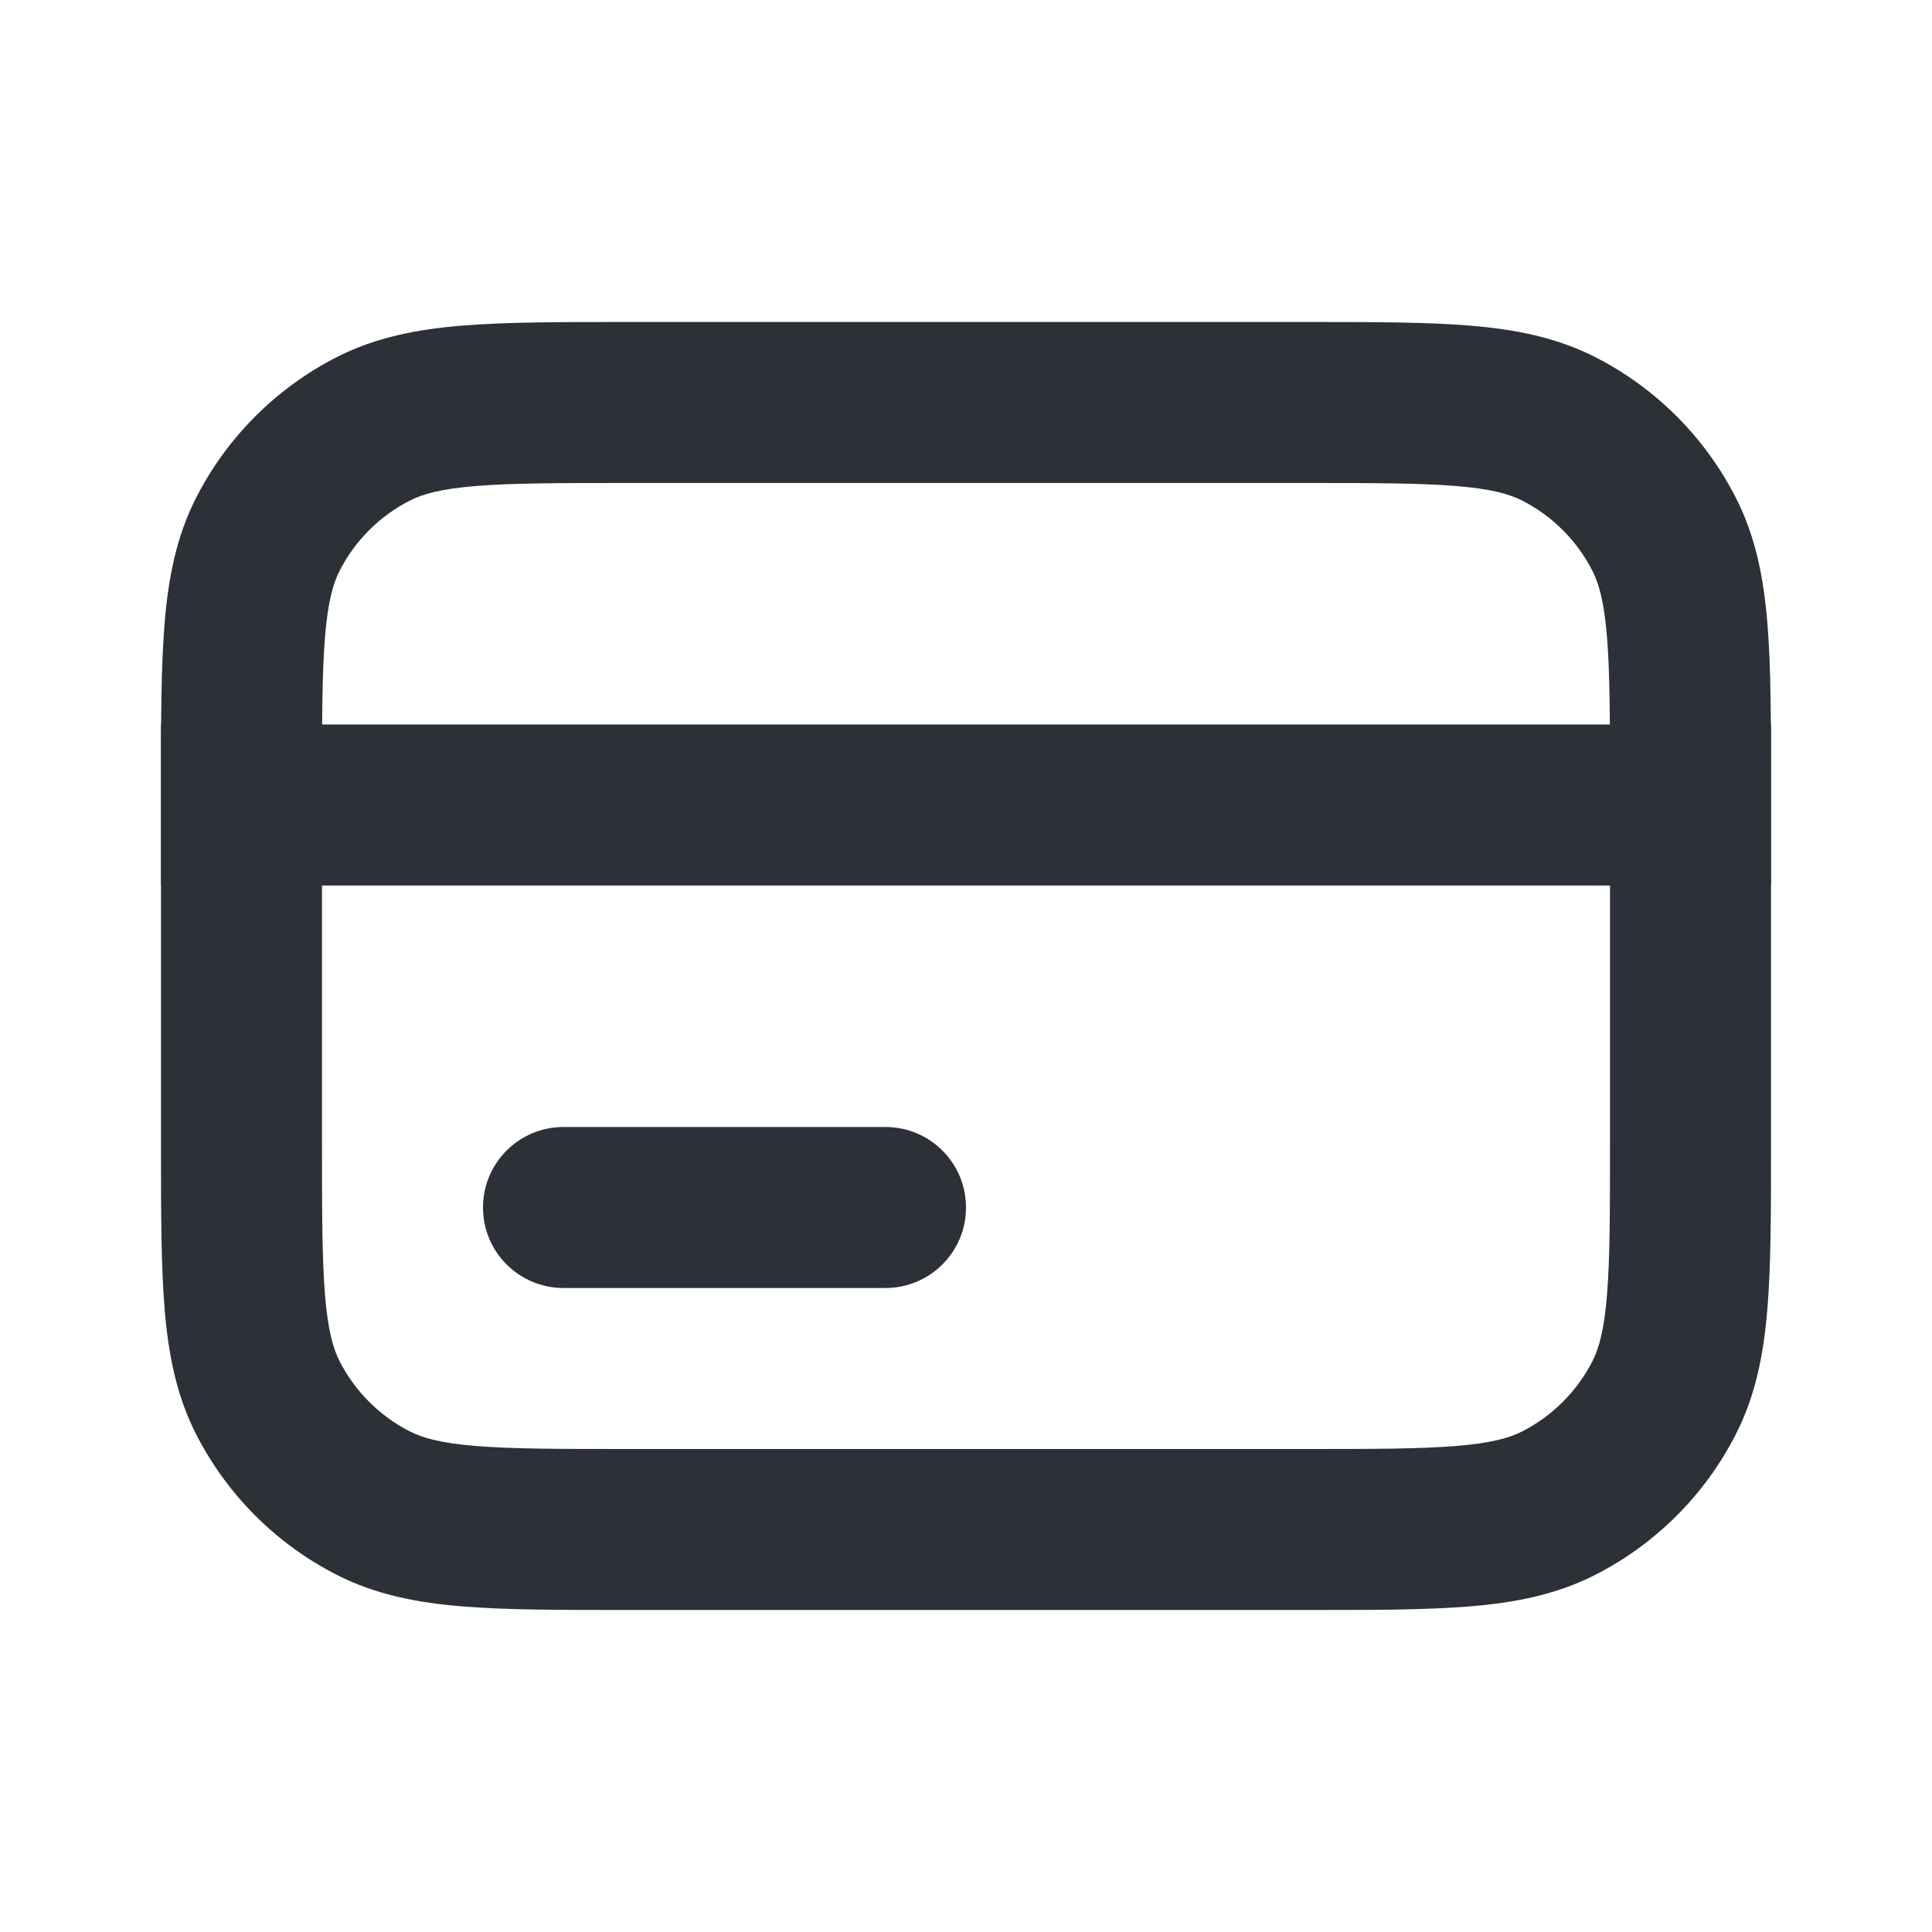 <svg width="39" height="39" viewBox="0 0 39 39" fill="none" xmlns="http://www.w3.org/2000/svg">
<path d="M9.75 24.375C9.75 23.477 10.477 22.75 11.375 22.75H17.875C18.773 22.75 19.5 23.477 19.5 24.375V24.375C19.5 25.273 18.773 26 17.875 26H11.375C10.477 26 9.75 25.273 9.75 24.375V24.375Z" fill="#2C3137"/>
<path d="M3.25 14.625H35.75V17.875H3.25V14.625Z" fill="#2C3137"/>
<path fill-rule="evenodd" clip-rule="evenodd" d="M12.608 6.5H26.392C27.7 6.5 28.78 6.5 29.659 6.572C30.573 6.646 31.412 6.807 32.201 7.208C33.424 7.832 34.418 8.826 35.041 10.049C35.443 10.838 35.604 11.677 35.678 12.591C35.75 13.47 35.75 14.55 35.75 15.858V23.142C35.75 24.45 35.75 25.53 35.678 26.409C35.604 27.323 35.443 28.162 35.041 28.951C34.418 30.174 33.424 31.168 32.201 31.791C31.412 32.193 30.573 32.354 29.659 32.428C28.78 32.5 27.7 32.5 26.392 32.5H12.608C11.3 32.5 10.22 32.5 9.341 32.428C8.427 32.354 7.588 32.193 6.799 31.791C5.576 31.168 4.582 30.174 3.958 28.951C3.557 28.162 3.396 27.323 3.322 26.409C3.25 25.53 3.25 24.45 3.25 23.142V15.858C3.25 14.55 3.25 13.47 3.322 12.591C3.396 11.677 3.557 10.838 3.958 10.049C4.582 8.826 5.576 7.832 6.799 7.208C7.588 6.807 8.427 6.646 9.341 6.572C10.22 6.5 11.3 6.5 12.608 6.5ZM9.605 9.811C8.893 9.869 8.529 9.975 8.275 10.104C7.663 10.416 7.166 10.913 6.854 11.524C6.725 11.779 6.619 12.143 6.561 12.855C6.501 13.587 6.5 14.533 6.5 15.925V23.075C6.5 24.467 6.501 25.413 6.561 26.145C6.619 26.857 6.725 27.221 6.854 27.476C7.166 28.087 7.663 28.584 8.275 28.896C8.529 29.025 8.893 29.131 9.605 29.189C10.337 29.249 11.283 29.25 12.675 29.25H26.325C27.717 29.25 28.663 29.249 29.395 29.189C30.107 29.131 30.471 29.025 30.726 28.896C31.337 28.584 31.834 28.087 32.146 27.476C32.275 27.221 32.381 26.857 32.439 26.145C32.499 25.413 32.5 24.467 32.5 23.075V15.925C32.5 14.533 32.499 13.587 32.439 12.855C32.381 12.143 32.275 11.779 32.146 11.524C31.834 10.913 31.337 10.416 30.726 10.104C30.471 9.975 30.107 9.869 29.395 9.811C28.663 9.751 27.717 9.75 26.325 9.75H12.675C11.283 9.75 10.337 9.751 9.605 9.811Z" fill="#2C3137"/>
</svg>
